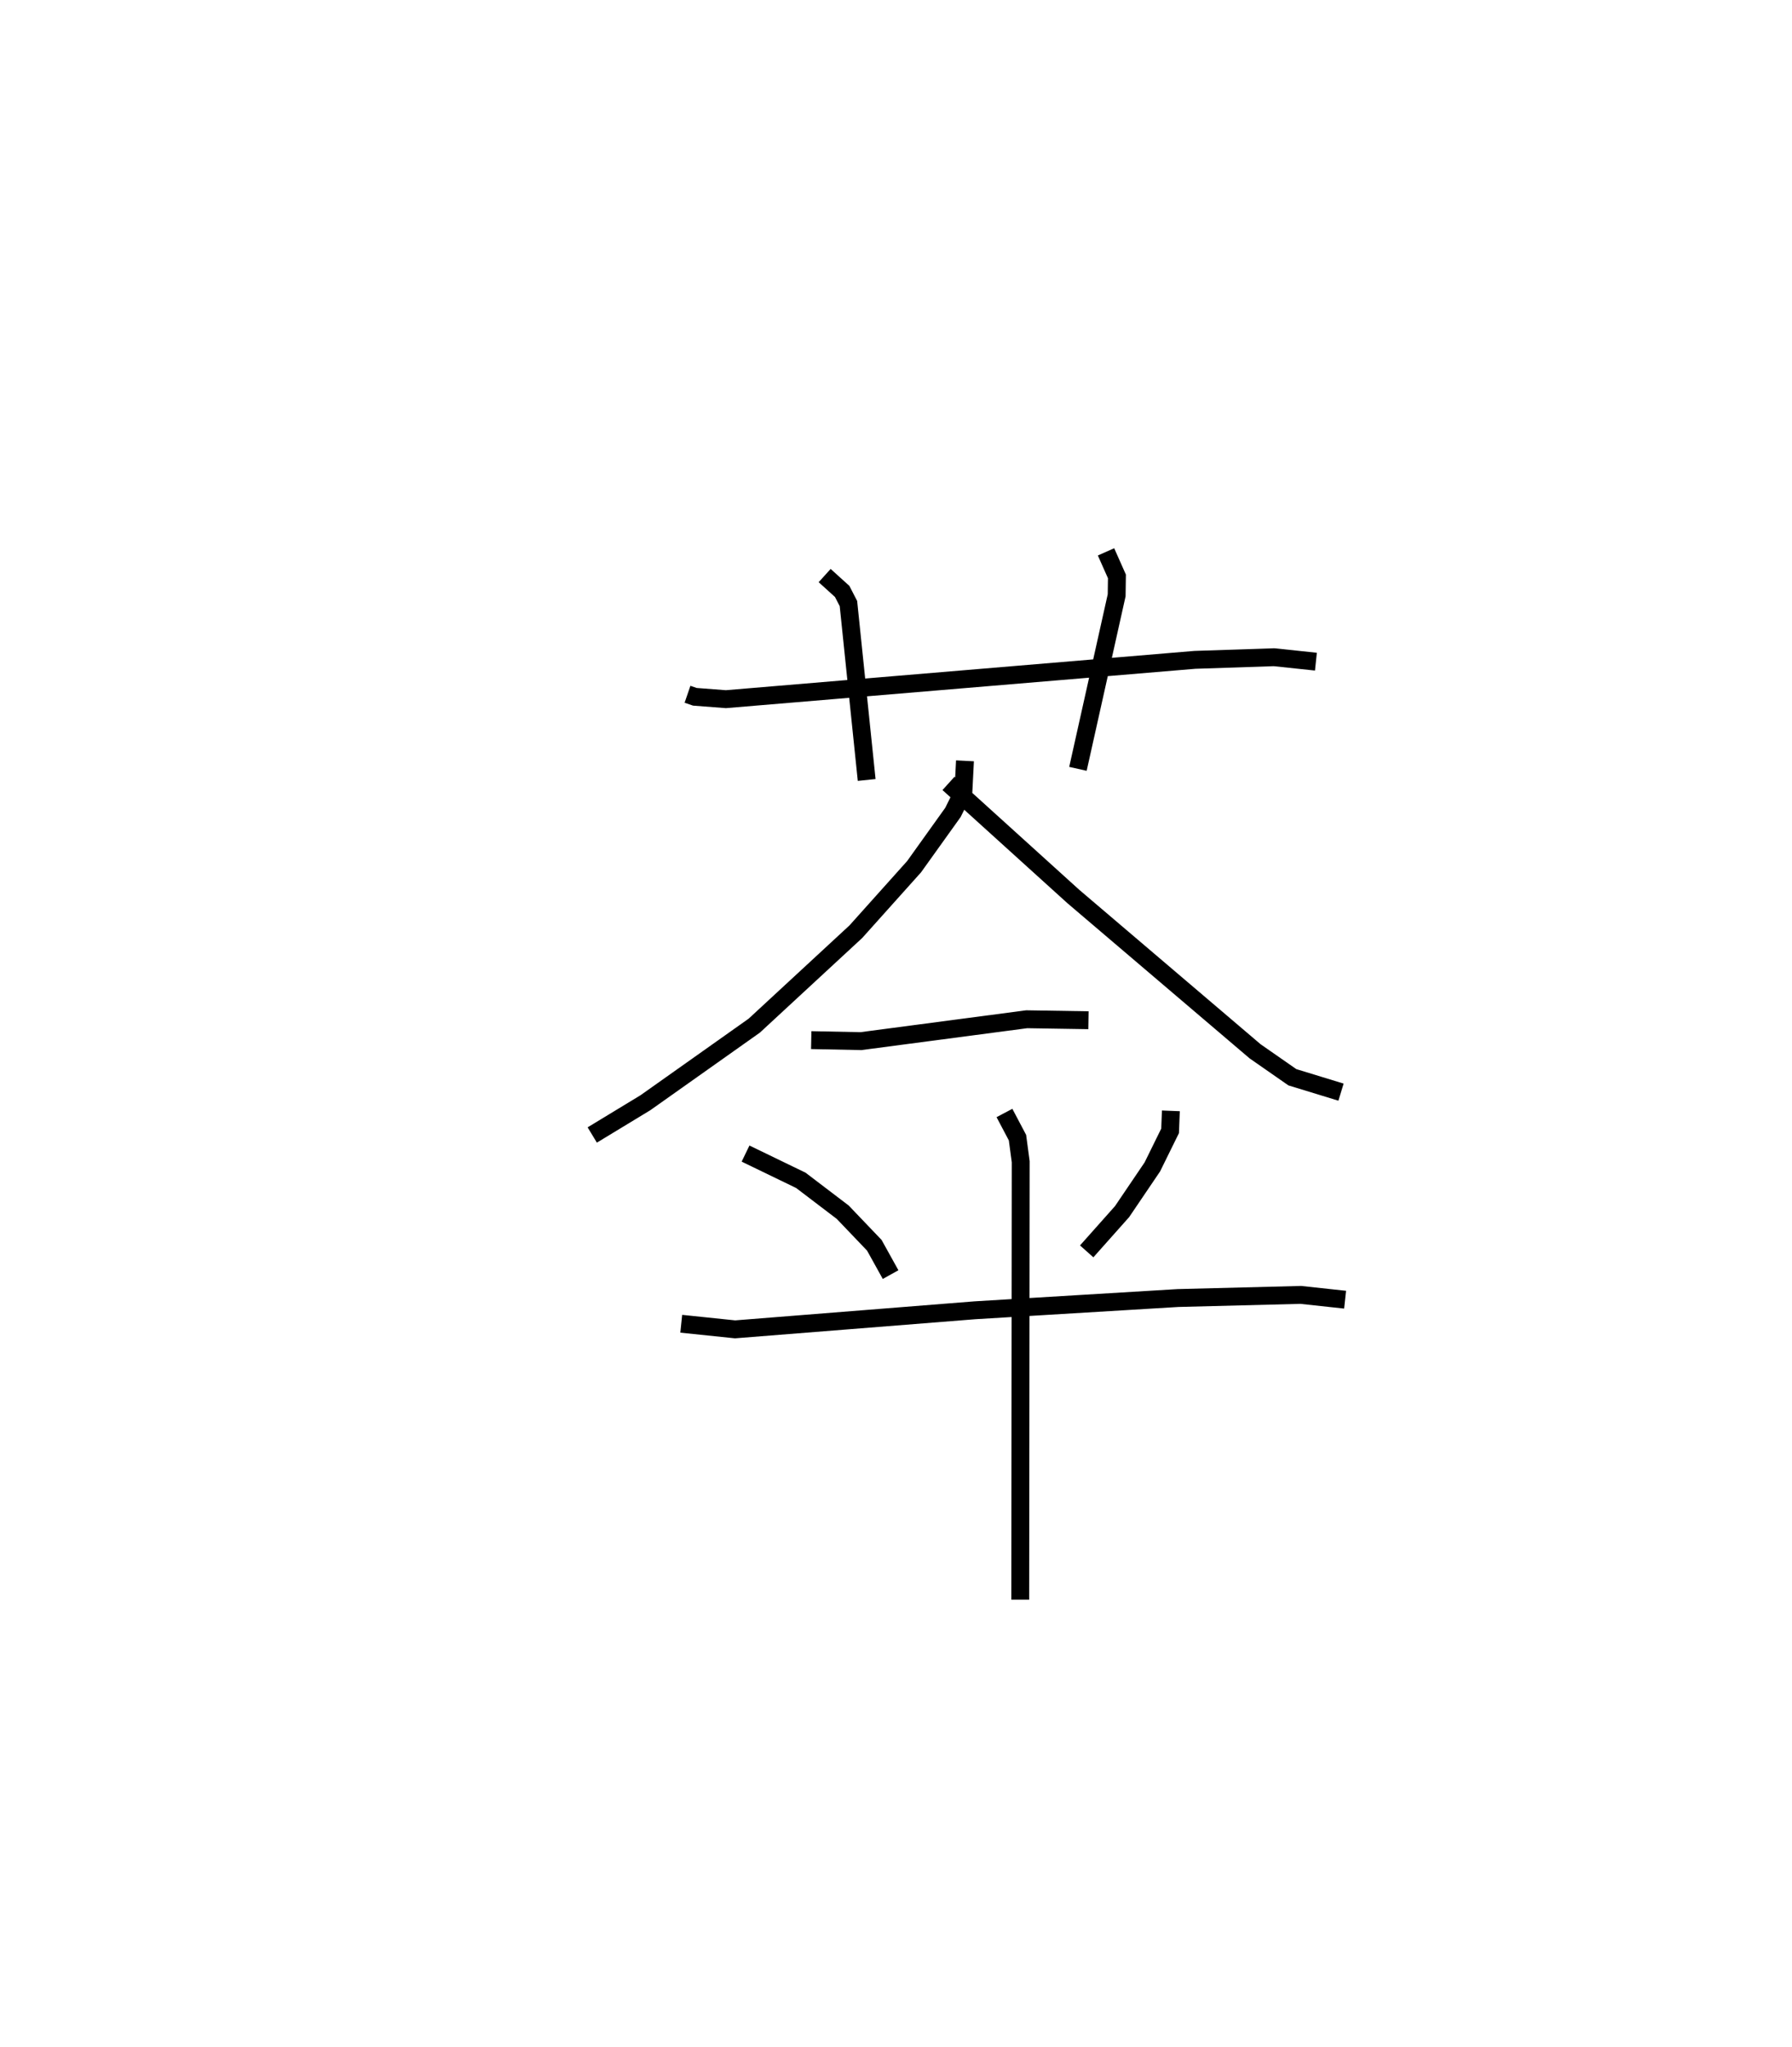 <?xml version="1.0" encoding="utf-8" ?>
<svg baseProfile="full" height="114.426" version="1.1" width="100.237" xmlns="http://www.w3.org/2000/svg" xmlns:ev="http://www.w3.org/2001/xml-events" xmlns:xlink="http://www.w3.org/1999/xlink"><defs /><rect fill="white" height="114.426" width="100.237" x="0" y="0" /><path d="M25,25 m0.0,0.0 m13.456,13.811 l0.41,0.141 1.739,0.133 l26.228,-2.198 4.433,-0.147 l2.341,0.248 m-27.479,-4.813 l0.98,0.887 0.35,0.678 l1.02,9.862 m13.388,-12.752 l0.61,1.372 -0.015,1.056 l-2.166,9.702 m-6.318,-0.448 l-0.087,1.701 -0.586,1.182 l-2.175,3.037 -3.255,3.63 l-5.684,5.254 -6.089,4.309 l-2.973,1.803 m19.926,-19.653 l6.986,6.323 10.165,8.652 l2.085,1.451 2.721,0.832 m-29.634,-2.908 l2.781,0.056 9.27,-1.223 l3.456,0.055 m-19.181,7.454 l3.093,1.496 2.343,1.782 l1.767,1.848 0.91,1.639 m15.678,-9.154 l-0.044,1.12 -0.993,2.015 l-1.692,2.497 -1.98,2.224 m-22.679,4.046 l3.011,0.313 13.416,-1.066 l11.362,-0.685 6.865,-0.175 l2.479,0.268 m-19.054,-10.437 l0.729,1.38 0.18,1.346 l-0.026,24.481 " fill="none" stroke="black" stroke-width="1" /></svg>